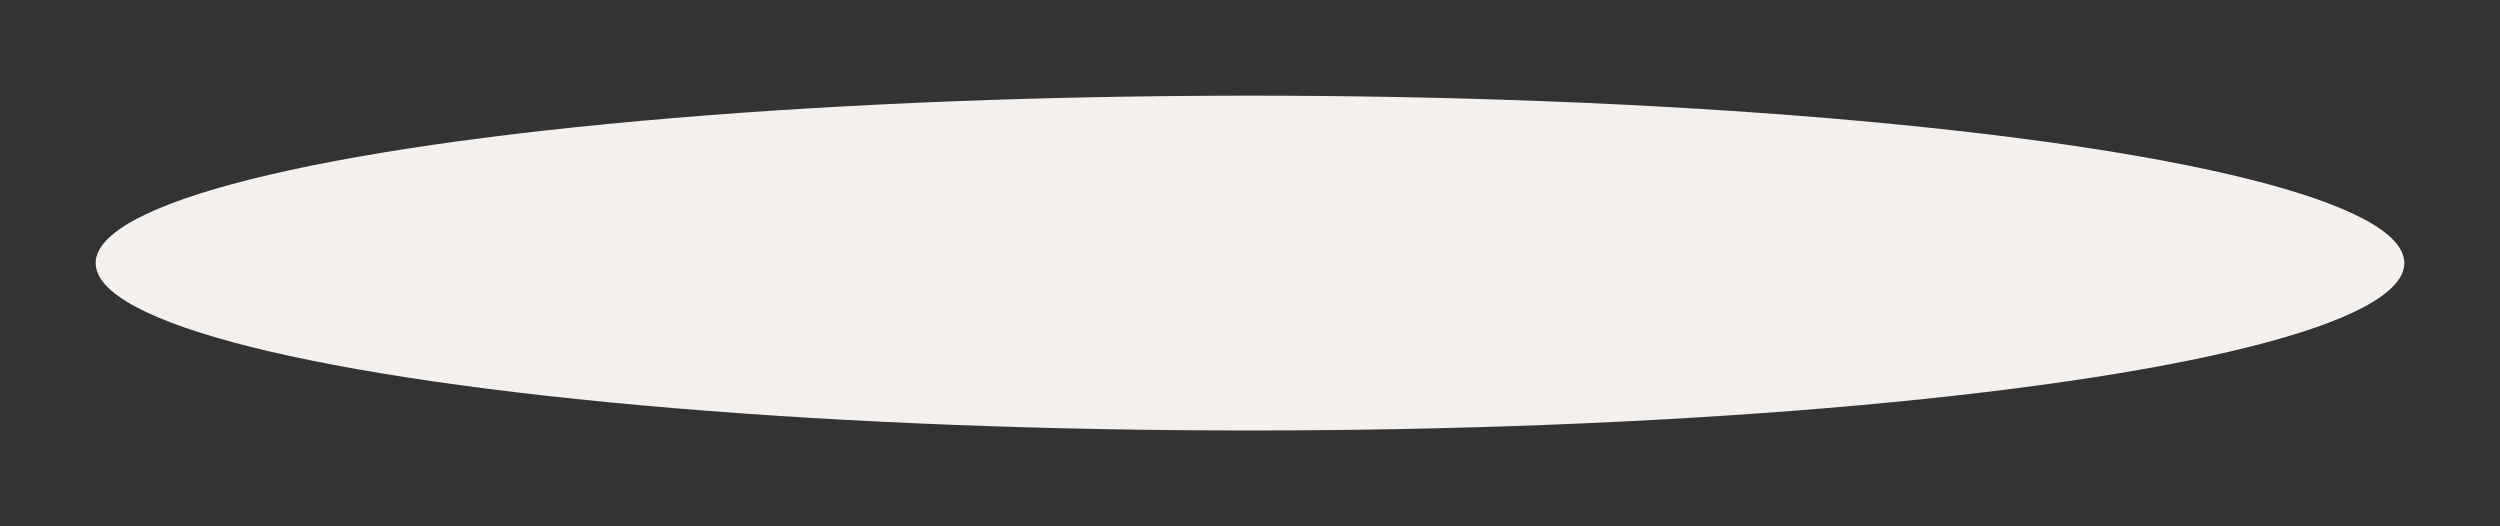 <svg xmlns="http://www.w3.org/2000/svg" width="784" height="165" viewBox="0 0 784 165">
  <rect x="0" y="0" width="784" height="165" fill="#333333" stroke="none"/>
  <ellipse id="Ellipse_39" data-name="Ellipse 39" cx="362" cy="52.5" rx="362" ry="52.5" transform="translate(30 30)" fill="#f3f0ee"/>
</svg>
